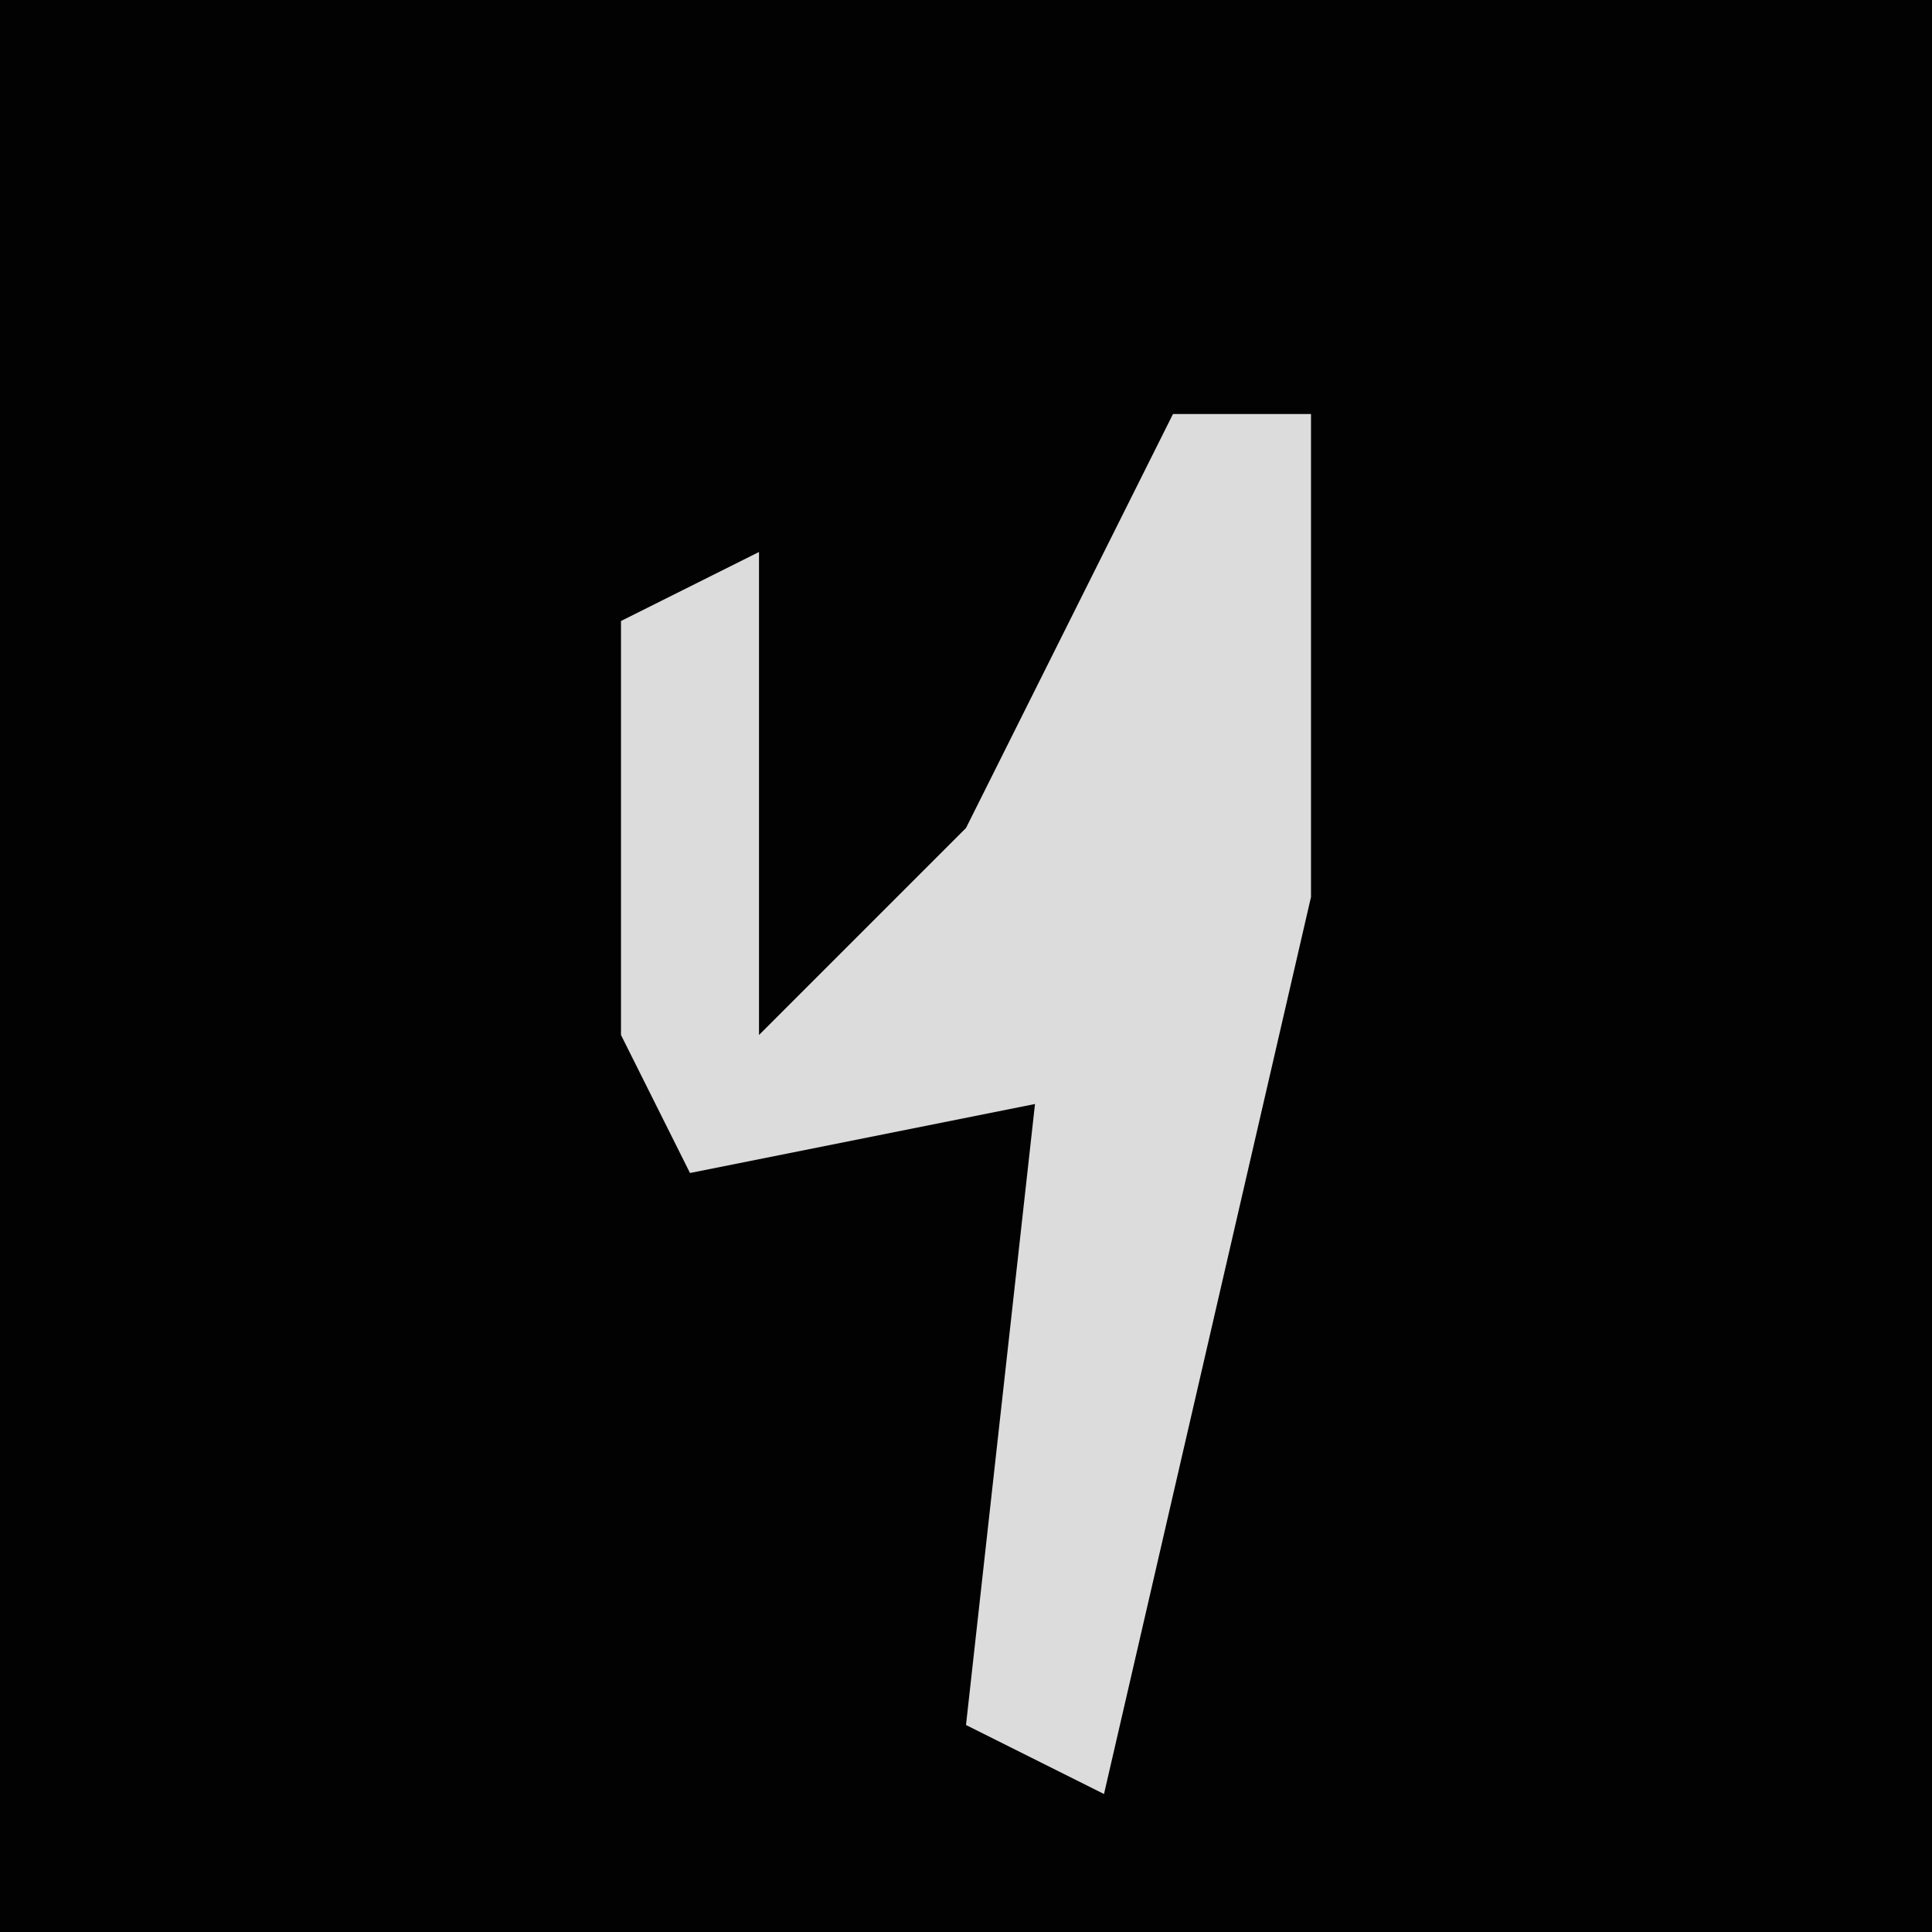 <?xml version="1.0" encoding="UTF-8"?>
<svg version="1.1" xmlns="http://www.w3.org/2000/svg" width="28" height="28">
<path d="M0,0 L28,0 L28,28 L0,28 Z " fill="#020202" transform="translate(0,0)"/>
<path d="M0,0 L2,0 L2,7 L-1,20 L-3,19 L-2,10 L-7,11 L-8,9 L-8,3 L-6,2 L-6,9 L-3,6 Z " fill="#DCDCDC" transform="translate(17,6)"/>
</svg>
